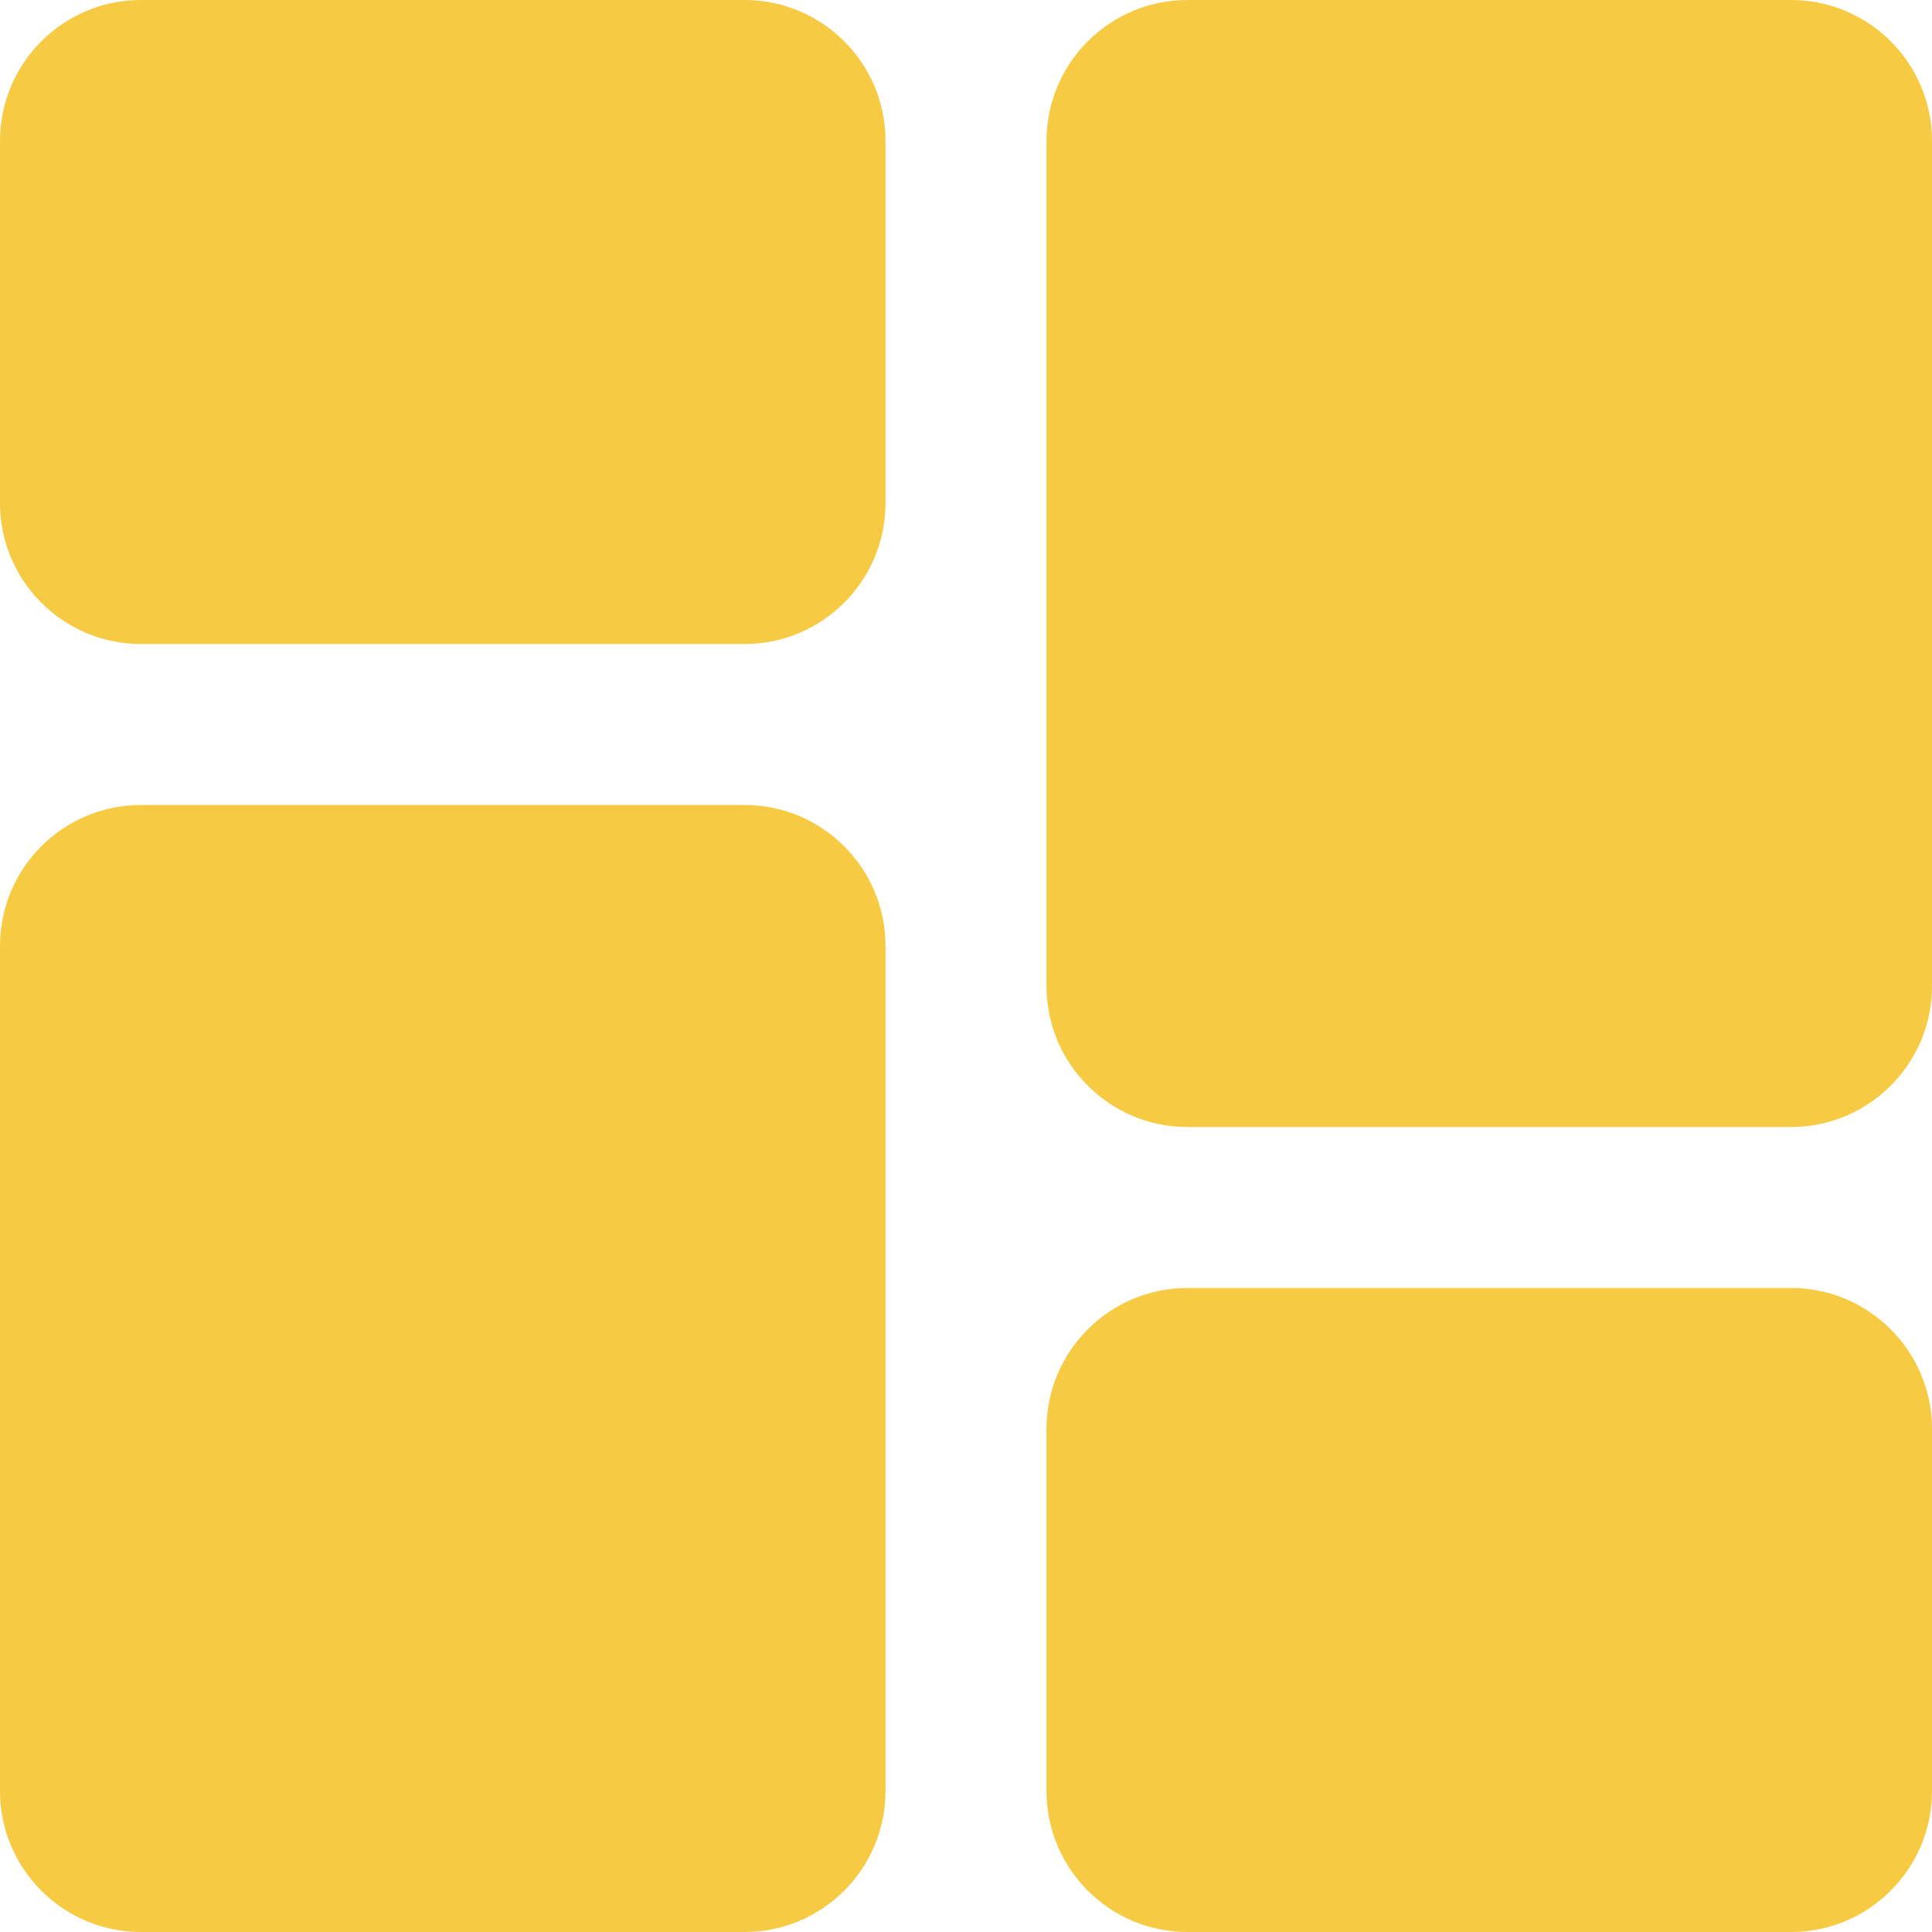 <svg width="512" height="512" viewBox="0 0 512 512" fill="none" xmlns="http://www.w3.org/2000/svg">
<path d="M197.332 0H37.332C16.746 0 0 16.746 0 37.332V133.332C0 153.922 16.746 170.668 37.332 170.668H197.332C217.922 170.668 234.668 153.922 234.668 133.332V37.332C234.668 16.746 217.922 0 197.332 0Z" fill="#F6CB43"/>
<path d="M197.332 213.332H37.332C16.746 213.332 0 230.078 0 250.668V474.668C0 495.254 16.746 512 37.332 512H197.332C217.922 512 234.668 495.254 234.668 474.668V250.668C234.668 230.078 217.922 213.332 197.332 213.332V213.332Z" fill="#F6CB43"/>
<path d="M474.668 341.332H314.668C294.078 341.332 277.332 358.078 277.332 378.668V474.668C277.332 495.254 294.078 512 314.668 512H474.668C495.254 512 512 495.254 512 474.668V378.668C512 358.078 495.254 341.332 474.668 341.332V341.332Z" fill="#F6CB43"/>
<path d="M474.668 0H314.668C294.078 0 277.332 16.746 277.332 37.332V261.332C277.332 281.922 294.078 298.668 314.668 298.668H474.668C495.254 298.668 512 281.922 512 261.332V37.332C512 16.746 495.254 0 474.668 0V0Z" fill="#F6CB43"/>
</svg>
